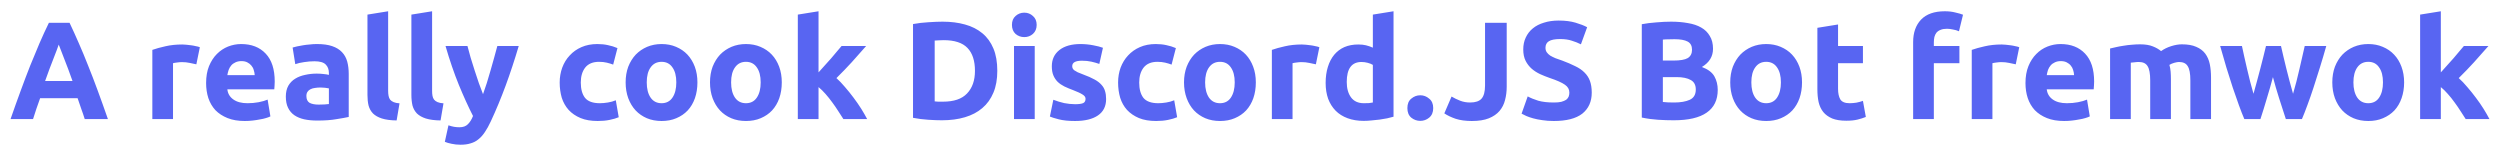 <svg width="63" height="4" viewBox="0 0 63 4" fill="none" xmlns="http://www.w3.org/2000/svg">
<path d="M2.135 3C2.109 2.916 2.08 2.83 2.047 2.741C2.017 2.652 1.987 2.564 1.956 2.475H1.011C0.981 2.564 0.949 2.652 0.917 2.741C0.886 2.83 0.858 2.916 0.833 3H0.266C0.357 2.739 0.443 2.497 0.525 2.276C0.606 2.054 0.686 1.845 0.763 1.649C0.842 1.453 0.919 1.268 0.994 1.093C1.071 0.915 1.15 0.743 1.232 0.575H1.753C1.833 0.743 1.911 0.915 1.988 1.093C2.065 1.268 2.142 1.453 2.219 1.649C2.298 1.845 2.379 2.054 2.46 2.276C2.542 2.497 2.628 2.739 2.719 3H2.135ZM1.48 1.124C1.469 1.159 1.451 1.207 1.428 1.268C1.404 1.328 1.378 1.398 1.347 1.478C1.317 1.557 1.283 1.644 1.246 1.74C1.211 1.836 1.175 1.936 1.137 2.041H1.827C1.789 1.936 1.753 1.836 1.718 1.74C1.683 1.644 1.649 1.557 1.617 1.478C1.586 1.398 1.56 1.328 1.536 1.268C1.513 1.207 1.494 1.159 1.48 1.124ZM4.948 1.621C4.902 1.609 4.847 1.598 4.784 1.586C4.721 1.572 4.653 1.565 4.581 1.565C4.548 1.565 4.509 1.569 4.462 1.575C4.418 1.58 4.384 1.586 4.36 1.593V3H3.839V1.257C3.932 1.224 4.042 1.194 4.168 1.166C4.296 1.136 4.439 1.121 4.595 1.121C4.623 1.121 4.657 1.123 4.696 1.127C4.736 1.13 4.776 1.135 4.815 1.141C4.855 1.146 4.895 1.153 4.934 1.163C4.974 1.169 5.008 1.179 5.036 1.19L4.948 1.621ZM5.194 2.094C5.194 1.93 5.218 1.788 5.267 1.667C5.319 1.543 5.385 1.44 5.467 1.359C5.549 1.277 5.642 1.215 5.747 1.173C5.854 1.131 5.964 1.11 6.076 1.11C6.337 1.11 6.544 1.19 6.695 1.351C6.847 1.51 6.923 1.745 6.923 2.055C6.923 2.085 6.922 2.119 6.919 2.156C6.917 2.192 6.915 2.223 6.912 2.251H5.729C5.741 2.358 5.791 2.443 5.88 2.506C5.969 2.57 6.088 2.601 6.237 2.601C6.333 2.601 6.426 2.593 6.517 2.576C6.61 2.558 6.686 2.536 6.744 2.51L6.814 2.933C6.786 2.947 6.749 2.962 6.702 2.975C6.656 2.99 6.603 3.001 6.545 3.01C6.489 3.022 6.428 3.031 6.363 3.038C6.298 3.046 6.232 3.049 6.167 3.049C6.001 3.049 5.857 3.025 5.733 2.975C5.612 2.926 5.51 2.86 5.428 2.776C5.349 2.69 5.29 2.588 5.25 2.471C5.213 2.355 5.194 2.229 5.194 2.094ZM6.419 1.894C6.417 1.85 6.408 1.806 6.394 1.764C6.383 1.722 6.363 1.685 6.335 1.653C6.309 1.62 6.275 1.593 6.233 1.572C6.194 1.551 6.144 1.54 6.083 1.54C6.025 1.54 5.974 1.551 5.932 1.572C5.89 1.591 5.855 1.616 5.827 1.649C5.799 1.682 5.777 1.72 5.761 1.764C5.747 1.806 5.736 1.85 5.729 1.894H6.419ZM8.029 2.636C8.08 2.636 8.129 2.635 8.176 2.632C8.222 2.63 8.26 2.627 8.288 2.622V2.227C8.267 2.222 8.235 2.217 8.193 2.212C8.151 2.208 8.113 2.205 8.078 2.205C8.029 2.205 7.982 2.209 7.938 2.216C7.896 2.221 7.858 2.231 7.826 2.248C7.793 2.264 7.767 2.286 7.749 2.314C7.73 2.342 7.721 2.377 7.721 2.419C7.721 2.501 7.748 2.558 7.801 2.591C7.857 2.621 7.933 2.636 8.029 2.636ZM7.987 1.11C8.141 1.11 8.269 1.127 8.372 1.163C8.474 1.198 8.556 1.248 8.617 1.313C8.68 1.378 8.724 1.458 8.75 1.551C8.775 1.644 8.788 1.748 8.788 1.863V2.947C8.714 2.964 8.61 2.982 8.477 3.003C8.344 3.027 8.183 3.038 7.994 3.038C7.875 3.038 7.766 3.028 7.668 3.007C7.573 2.986 7.49 2.952 7.42 2.905C7.35 2.857 7.296 2.793 7.259 2.716C7.221 2.639 7.203 2.545 7.203 2.433C7.203 2.326 7.224 2.235 7.266 2.16C7.31 2.085 7.368 2.026 7.441 1.982C7.513 1.937 7.596 1.906 7.689 1.887C7.783 1.866 7.879 1.855 7.98 1.855C8.047 1.855 8.107 1.859 8.158 1.866C8.212 1.871 8.255 1.878 8.288 1.887V1.838C8.288 1.749 8.261 1.678 8.207 1.625C8.154 1.571 8.06 1.544 7.927 1.544C7.839 1.544 7.751 1.551 7.665 1.565C7.578 1.577 7.504 1.594 7.441 1.617L7.374 1.198C7.405 1.188 7.442 1.179 7.486 1.169C7.533 1.158 7.583 1.149 7.637 1.141C7.69 1.132 7.746 1.125 7.805 1.121C7.865 1.113 7.926 1.11 7.987 1.11ZM9.995 3.035C9.843 3.033 9.72 3.016 9.624 2.986C9.531 2.956 9.456 2.914 9.4 2.86C9.346 2.804 9.309 2.737 9.288 2.66C9.269 2.581 9.26 2.493 9.26 2.394V0.368L9.781 0.284V2.289C9.781 2.336 9.785 2.378 9.792 2.416C9.799 2.453 9.812 2.484 9.83 2.51C9.851 2.536 9.881 2.557 9.918 2.573C9.955 2.589 10.005 2.6 10.068 2.604L9.995 3.035ZM11.102 3.035C10.951 3.033 10.827 3.016 10.731 2.986C10.638 2.956 10.563 2.914 10.507 2.86C10.454 2.804 10.416 2.737 10.395 2.66C10.377 2.581 10.367 2.493 10.367 2.394V0.368L10.889 0.284V2.289C10.889 2.336 10.892 2.378 10.899 2.416C10.906 2.453 10.919 2.484 10.938 2.51C10.959 2.536 10.988 2.557 11.025 2.573C11.063 2.589 11.113 2.6 11.176 2.604L11.102 3.035ZM13.072 1.159C12.967 1.514 12.857 1.846 12.743 2.156C12.628 2.467 12.504 2.768 12.368 3.059C12.319 3.164 12.27 3.253 12.221 3.325C12.172 3.4 12.118 3.461 12.06 3.507C12.002 3.557 11.935 3.591 11.861 3.612C11.788 3.636 11.703 3.647 11.605 3.647C11.524 3.647 11.448 3.639 11.378 3.623C11.31 3.609 11.254 3.593 11.21 3.574L11.301 3.158C11.354 3.176 11.402 3.189 11.444 3.196C11.486 3.203 11.53 3.207 11.577 3.207C11.671 3.207 11.742 3.181 11.791 3.13C11.842 3.08 11.885 3.012 11.92 2.923C11.801 2.69 11.682 2.428 11.563 2.139C11.444 1.847 11.332 1.521 11.227 1.159H11.78C11.803 1.25 11.83 1.349 11.861 1.456C11.893 1.562 11.927 1.669 11.962 1.778C11.997 1.886 12.032 1.991 12.067 2.094C12.104 2.196 12.139 2.289 12.172 2.373C12.203 2.289 12.234 2.196 12.267 2.094C12.299 1.991 12.331 1.886 12.361 1.778C12.394 1.669 12.424 1.562 12.452 1.456C12.482 1.349 12.509 1.25 12.533 1.159H13.072ZM14.104 2.079C14.104 1.946 14.126 1.822 14.168 1.705C14.212 1.586 14.275 1.483 14.357 1.397C14.438 1.308 14.537 1.238 14.654 1.187C14.771 1.136 14.904 1.11 15.053 1.11C15.151 1.11 15.241 1.119 15.322 1.138C15.404 1.154 15.483 1.179 15.56 1.212L15.452 1.628C15.403 1.609 15.349 1.593 15.291 1.579C15.233 1.565 15.167 1.558 15.095 1.558C14.941 1.558 14.825 1.606 14.748 1.702C14.674 1.797 14.636 1.923 14.636 2.079C14.636 2.245 14.671 2.373 14.742 2.465C14.814 2.555 14.939 2.601 15.116 2.601C15.179 2.601 15.247 2.595 15.319 2.583C15.391 2.572 15.458 2.553 15.518 2.527L15.592 2.954C15.531 2.98 15.456 3.002 15.364 3.021C15.274 3.04 15.173 3.049 15.063 3.049C14.896 3.049 14.751 3.025 14.63 2.975C14.508 2.924 14.408 2.855 14.329 2.769C14.252 2.683 14.194 2.581 14.157 2.465C14.122 2.345 14.104 2.217 14.104 2.079ZM17.575 2.076C17.575 2.221 17.554 2.354 17.512 2.475C17.47 2.594 17.41 2.697 17.33 2.783C17.251 2.867 17.155 2.932 17.043 2.979C16.933 3.026 16.81 3.049 16.672 3.049C16.537 3.049 16.413 3.026 16.301 2.979C16.192 2.932 16.097 2.867 16.018 2.783C15.938 2.697 15.877 2.594 15.832 2.475C15.788 2.354 15.766 2.221 15.766 2.076C15.766 1.931 15.788 1.8 15.832 1.681C15.879 1.562 15.942 1.46 16.021 1.376C16.103 1.292 16.198 1.227 16.308 1.18C16.42 1.133 16.541 1.11 16.672 1.11C16.805 1.11 16.927 1.133 17.036 1.18C17.148 1.227 17.244 1.292 17.323 1.376C17.402 1.46 17.464 1.562 17.509 1.681C17.553 1.8 17.575 1.931 17.575 2.076ZM17.043 2.076C17.043 1.915 17.011 1.789 16.945 1.698C16.882 1.605 16.791 1.558 16.672 1.558C16.553 1.558 16.461 1.605 16.396 1.698C16.33 1.789 16.298 1.915 16.298 2.076C16.298 2.237 16.33 2.365 16.396 2.461C16.461 2.554 16.553 2.601 16.672 2.601C16.791 2.601 16.882 2.554 16.945 2.461C17.011 2.365 17.043 2.237 17.043 2.076ZM19.701 2.076C19.701 2.221 19.68 2.354 19.638 2.475C19.596 2.594 19.535 2.697 19.456 2.783C19.377 2.867 19.281 2.932 19.169 2.979C19.059 3.026 18.936 3.049 18.798 3.049C18.663 3.049 18.539 3.026 18.427 2.979C18.317 2.932 18.223 2.867 18.144 2.783C18.064 2.697 18.003 2.594 17.958 2.475C17.914 2.354 17.892 2.221 17.892 2.076C17.892 1.931 17.914 1.8 17.958 1.681C18.005 1.562 18.068 1.46 18.147 1.376C18.229 1.292 18.325 1.227 18.434 1.18C18.546 1.133 18.668 1.11 18.798 1.11C18.931 1.11 19.052 1.133 19.162 1.18C19.274 1.227 19.37 1.292 19.449 1.376C19.529 1.46 19.59 1.562 19.635 1.681C19.679 1.8 19.701 1.931 19.701 2.076ZM19.169 2.076C19.169 1.915 19.137 1.789 19.071 1.698C19.008 1.605 18.917 1.558 18.798 1.558C18.679 1.558 18.587 1.605 18.522 1.698C18.456 1.789 18.424 1.915 18.424 2.076C18.424 2.237 18.456 2.365 18.522 2.461C18.587 2.554 18.679 2.601 18.798 2.601C18.917 2.601 19.008 2.554 19.071 2.461C19.137 2.365 19.169 2.237 19.169 2.076ZM20.627 1.824C20.678 1.768 20.73 1.71 20.784 1.649C20.84 1.588 20.894 1.529 20.945 1.47C20.996 1.41 21.044 1.353 21.089 1.299C21.135 1.245 21.175 1.199 21.208 1.159H21.827C21.703 1.301 21.582 1.438 21.463 1.569C21.346 1.697 21.218 1.83 21.078 1.968C21.148 2.03 21.22 2.106 21.295 2.195C21.37 2.281 21.442 2.371 21.512 2.465C21.582 2.558 21.646 2.651 21.705 2.744C21.763 2.838 21.812 2.923 21.852 3H21.253C21.216 2.939 21.173 2.873 21.124 2.8C21.077 2.726 21.027 2.652 20.973 2.58C20.919 2.505 20.862 2.434 20.802 2.366C20.743 2.299 20.685 2.242 20.627 2.195V3H20.105V0.368L20.627 0.284V1.824ZM23.554 2.555C23.579 2.558 23.609 2.56 23.641 2.562C23.676 2.562 23.717 2.562 23.764 2.562C24.037 2.562 24.239 2.494 24.369 2.356C24.502 2.218 24.569 2.028 24.569 1.786C24.569 1.531 24.506 1.339 24.38 1.208C24.254 1.077 24.054 1.012 23.781 1.012C23.744 1.012 23.705 1.013 23.666 1.016C23.626 1.016 23.589 1.018 23.554 1.022V2.555ZM25.132 1.786C25.132 1.996 25.1 2.179 25.034 2.335C24.969 2.491 24.876 2.621 24.754 2.724C24.635 2.826 24.489 2.903 24.317 2.954C24.144 3.006 23.95 3.031 23.736 3.031C23.638 3.031 23.523 3.027 23.393 3.018C23.262 3.01 23.134 2.994 23.008 2.969V0.606C23.134 0.583 23.264 0.568 23.4 0.56C23.537 0.551 23.655 0.546 23.753 0.546C23.961 0.546 24.149 0.57 24.317 0.617C24.487 0.663 24.633 0.737 24.754 0.837C24.876 0.937 24.969 1.066 25.034 1.222C25.1 1.378 25.132 1.566 25.132 1.786ZM26.075 3H25.553V1.159H26.075V3ZM26.124 0.627C26.124 0.723 26.092 0.798 26.029 0.855C25.969 0.908 25.896 0.935 25.812 0.935C25.728 0.935 25.655 0.908 25.592 0.855C25.531 0.798 25.501 0.723 25.501 0.627C25.501 0.531 25.531 0.457 25.592 0.403C25.655 0.347 25.728 0.319 25.812 0.319C25.896 0.319 25.969 0.347 26.029 0.403C26.092 0.457 26.124 0.531 26.124 0.627ZM27.094 2.626C27.189 2.626 27.257 2.616 27.297 2.598C27.336 2.579 27.356 2.543 27.356 2.489C27.356 2.447 27.33 2.411 27.279 2.381C27.228 2.348 27.15 2.312 27.045 2.272C26.963 2.242 26.888 2.21 26.821 2.178C26.755 2.145 26.699 2.106 26.653 2.062C26.606 2.015 26.57 1.96 26.544 1.897C26.518 1.835 26.506 1.759 26.506 1.67C26.506 1.497 26.57 1.361 26.698 1.26C26.826 1.16 27.003 1.11 27.227 1.11C27.339 1.11 27.446 1.121 27.549 1.141C27.651 1.16 27.733 1.181 27.794 1.204L27.703 1.611C27.642 1.589 27.575 1.571 27.503 1.554C27.433 1.538 27.354 1.53 27.265 1.53C27.102 1.53 27.02 1.575 27.02 1.667C27.02 1.688 27.024 1.706 27.031 1.722C27.038 1.739 27.052 1.755 27.073 1.772C27.094 1.786 27.122 1.802 27.157 1.821C27.194 1.837 27.241 1.855 27.297 1.877C27.411 1.919 27.505 1.96 27.58 2.002C27.655 2.042 27.713 2.087 27.755 2.135C27.799 2.182 27.83 2.235 27.846 2.293C27.865 2.351 27.874 2.419 27.874 2.496C27.874 2.678 27.805 2.816 27.668 2.909C27.532 3.002 27.34 3.049 27.09 3.049C26.927 3.049 26.79 3.035 26.681 3.007C26.573 2.979 26.499 2.956 26.457 2.937L26.544 2.514C26.633 2.549 26.724 2.576 26.817 2.598C26.91 2.616 27.003 2.626 27.094 2.626ZM28.176 2.079C28.176 1.946 28.197 1.822 28.239 1.705C28.284 1.586 28.347 1.483 28.428 1.397C28.51 1.308 28.609 1.238 28.726 1.187C28.843 1.136 28.976 1.11 29.125 1.11C29.223 1.11 29.313 1.119 29.394 1.138C29.476 1.154 29.555 1.179 29.632 1.212L29.524 1.628C29.475 1.609 29.421 1.593 29.363 1.579C29.305 1.565 29.239 1.558 29.167 1.558C29.013 1.558 28.897 1.606 28.82 1.702C28.746 1.797 28.708 1.923 28.708 2.079C28.708 2.245 28.743 2.373 28.813 2.465C28.886 2.555 29.011 2.601 29.188 2.601C29.251 2.601 29.319 2.595 29.391 2.583C29.463 2.572 29.53 2.553 29.59 2.527L29.664 2.954C29.603 2.98 29.527 3.002 29.436 3.021C29.345 3.04 29.245 3.049 29.135 3.049C28.967 3.049 28.823 3.025 28.701 2.975C28.58 2.924 28.48 2.855 28.4 2.769C28.323 2.683 28.266 2.581 28.229 2.465C28.194 2.345 28.176 2.217 28.176 2.079ZM31.647 2.076C31.647 2.221 31.626 2.354 31.584 2.475C31.542 2.594 31.481 2.697 31.402 2.783C31.323 2.867 31.227 2.932 31.115 2.979C31.005 3.026 30.882 3.049 30.744 3.049C30.609 3.049 30.485 3.026 30.373 2.979C30.263 2.932 30.169 2.867 30.089 2.783C30.01 2.697 29.948 2.594 29.904 2.475C29.86 2.354 29.837 2.221 29.837 2.076C29.837 1.931 29.86 1.8 29.904 1.681C29.951 1.562 30.014 1.46 30.093 1.376C30.175 1.292 30.27 1.227 30.38 1.18C30.492 1.133 30.613 1.11 30.744 1.11C30.877 1.11 30.998 1.133 31.108 1.18C31.22 1.227 31.316 1.292 31.395 1.376C31.474 1.46 31.536 1.562 31.58 1.681C31.625 1.8 31.647 1.931 31.647 2.076ZM31.115 2.076C31.115 1.915 31.082 1.789 31.017 1.698C30.954 1.605 30.863 1.558 30.744 1.558C30.625 1.558 30.533 1.605 30.467 1.698C30.402 1.789 30.369 1.915 30.369 2.076C30.369 2.237 30.402 2.365 30.467 2.461C30.533 2.554 30.625 2.601 30.744 2.601C30.863 2.601 30.954 2.554 31.017 2.461C31.082 2.365 31.115 2.237 31.115 2.076ZM33.16 1.621C33.114 1.609 33.059 1.598 32.996 1.586C32.933 1.572 32.865 1.565 32.793 1.565C32.76 1.565 32.721 1.569 32.674 1.575C32.63 1.58 32.596 1.586 32.572 1.593V3H32.051V1.257C32.144 1.224 32.254 1.194 32.38 1.166C32.508 1.136 32.651 1.121 32.807 1.121C32.835 1.121 32.869 1.123 32.908 1.127C32.948 1.13 32.988 1.135 33.027 1.141C33.067 1.146 33.107 1.153 33.146 1.163C33.186 1.169 33.22 1.179 33.248 1.19L33.16 1.621ZM33.938 2.066C33.938 2.227 33.974 2.356 34.046 2.454C34.119 2.552 34.226 2.601 34.368 2.601C34.415 2.601 34.458 2.6 34.498 2.598C34.538 2.593 34.57 2.588 34.596 2.583V1.635C34.563 1.614 34.52 1.597 34.466 1.583C34.415 1.569 34.362 1.562 34.309 1.562C34.062 1.562 33.938 1.73 33.938 2.066ZM35.117 2.941C35.071 2.954 35.017 2.969 34.956 2.982C34.896 2.994 34.831 3.005 34.764 3.014C34.699 3.023 34.631 3.03 34.561 3.035C34.493 3.042 34.428 3.046 34.365 3.046C34.213 3.046 34.078 3.023 33.959 2.979C33.84 2.935 33.739 2.872 33.658 2.79C33.576 2.706 33.513 2.606 33.469 2.489C33.427 2.37 33.406 2.237 33.406 2.09C33.406 1.941 33.425 1.806 33.462 1.688C33.499 1.566 33.553 1.464 33.623 1.379C33.693 1.296 33.778 1.231 33.878 1.187C33.981 1.143 34.098 1.121 34.228 1.121C34.301 1.121 34.365 1.127 34.421 1.141C34.479 1.155 34.538 1.175 34.596 1.201V0.368L35.117 0.284V2.941ZM36.117 2.724C36.117 2.829 36.083 2.909 36.015 2.965C35.95 3.019 35.875 3.046 35.791 3.046C35.707 3.046 35.631 3.019 35.564 2.965C35.498 2.909 35.466 2.829 35.466 2.724C35.466 2.619 35.498 2.539 35.564 2.486C35.631 2.429 35.707 2.401 35.791 2.401C35.875 2.401 35.95 2.429 36.015 2.486C36.083 2.539 36.117 2.619 36.117 2.724ZM37.969 2.184C37.969 2.304 37.955 2.416 37.927 2.521C37.901 2.626 37.854 2.718 37.787 2.797C37.721 2.874 37.631 2.936 37.517 2.982C37.405 3.027 37.263 3.049 37.09 3.049C36.931 3.049 36.795 3.03 36.681 2.993C36.566 2.953 36.472 2.908 36.397 2.857L36.579 2.433C36.647 2.473 36.719 2.508 36.796 2.538C36.873 2.568 36.957 2.583 37.048 2.583C37.181 2.583 37.277 2.551 37.335 2.486C37.393 2.42 37.423 2.311 37.423 2.156V0.575H37.969V2.184ZM39.156 2.583C39.233 2.583 39.296 2.578 39.345 2.566C39.396 2.552 39.437 2.534 39.468 2.514C39.498 2.49 39.519 2.463 39.531 2.433C39.542 2.403 39.548 2.369 39.548 2.332C39.548 2.252 39.511 2.187 39.436 2.135C39.361 2.082 39.233 2.025 39.051 1.964C38.972 1.936 38.892 1.905 38.813 1.869C38.734 1.832 38.663 1.787 38.6 1.733C38.537 1.677 38.485 1.611 38.446 1.534C38.406 1.454 38.386 1.359 38.386 1.246C38.386 1.135 38.407 1.034 38.449 0.946C38.491 0.855 38.551 0.777 38.628 0.715C38.705 0.651 38.798 0.604 38.908 0.571C39.017 0.536 39.141 0.518 39.279 0.518C39.442 0.518 39.583 0.536 39.702 0.571C39.821 0.606 39.919 0.644 39.996 0.686L39.839 1.117C39.771 1.082 39.695 1.052 39.611 1.026C39.529 0.998 39.43 0.984 39.314 0.984C39.183 0.984 39.088 1.003 39.03 1.04C38.974 1.075 38.946 1.13 38.946 1.204C38.946 1.249 38.957 1.286 38.978 1.317C38.999 1.347 39.028 1.375 39.065 1.401C39.105 1.424 39.149 1.446 39.198 1.467C39.249 1.486 39.305 1.506 39.366 1.526C39.492 1.573 39.602 1.62 39.695 1.667C39.788 1.711 39.865 1.763 39.926 1.824C39.989 1.885 40.036 1.956 40.066 2.038C40.096 2.119 40.112 2.218 40.112 2.335C40.112 2.561 40.032 2.737 39.874 2.864C39.715 2.987 39.476 3.049 39.156 3.049C39.049 3.049 38.952 3.042 38.866 3.028C38.779 3.016 38.702 3.001 38.635 2.982C38.569 2.964 38.512 2.944 38.463 2.923C38.416 2.902 38.377 2.882 38.344 2.864L38.498 2.429C38.57 2.469 38.659 2.505 38.764 2.538C38.871 2.568 39.002 2.583 39.156 2.583ZM42.181 3.031C42.048 3.031 41.915 3.027 41.782 3.018C41.651 3.01 41.515 2.992 41.373 2.962V0.61C41.484 0.589 41.607 0.573 41.74 0.564C41.873 0.552 41.997 0.546 42.111 0.546C42.265 0.546 42.406 0.558 42.535 0.582C42.665 0.603 42.777 0.64 42.87 0.694C42.964 0.747 43.036 0.818 43.087 0.907C43.141 0.993 43.168 1.101 43.168 1.229C43.168 1.423 43.075 1.575 42.888 1.688C43.042 1.746 43.147 1.825 43.203 1.925C43.259 2.026 43.287 2.139 43.287 2.265C43.287 2.519 43.194 2.711 43.007 2.839C42.823 2.967 42.547 3.031 42.181 3.031ZM41.904 1.943V2.57C41.944 2.574 41.987 2.578 42.034 2.58C42.081 2.582 42.132 2.583 42.188 2.583C42.351 2.583 42.483 2.56 42.584 2.514C42.684 2.467 42.734 2.381 42.734 2.255C42.734 2.143 42.692 2.063 42.608 2.017C42.524 1.968 42.404 1.943 42.248 1.943H41.904ZM41.904 1.526H42.17C42.339 1.526 42.459 1.506 42.531 1.464C42.603 1.419 42.639 1.349 42.639 1.254C42.639 1.155 42.602 1.087 42.528 1.047C42.453 1.007 42.343 0.988 42.199 0.988C42.152 0.988 42.102 0.989 42.048 0.991C41.994 0.991 41.947 0.993 41.904 0.998V1.526ZM45.411 2.076C45.411 2.221 45.39 2.354 45.348 2.475C45.306 2.594 45.245 2.697 45.166 2.783C45.087 2.867 44.991 2.932 44.879 2.979C44.769 3.026 44.646 3.049 44.508 3.049C44.373 3.049 44.249 3.026 44.137 2.979C44.027 2.932 43.933 2.867 43.854 2.783C43.774 2.697 43.712 2.594 43.668 2.475C43.624 2.354 43.602 2.221 43.602 2.076C43.602 1.931 43.624 1.8 43.668 1.681C43.715 1.562 43.778 1.46 43.857 1.376C43.939 1.292 44.034 1.227 44.144 1.18C44.256 1.133 44.377 1.11 44.508 1.11C44.641 1.11 44.762 1.133 44.872 1.18C44.984 1.227 45.08 1.292 45.159 1.376C45.238 1.46 45.3 1.562 45.345 1.681C45.389 1.8 45.411 1.931 45.411 2.076ZM44.879 2.076C44.879 1.915 44.846 1.789 44.781 1.698C44.718 1.605 44.627 1.558 44.508 1.558C44.389 1.558 44.297 1.605 44.232 1.698C44.166 1.789 44.134 1.915 44.134 2.076C44.134 2.237 44.166 2.365 44.232 2.461C44.297 2.554 44.389 2.601 44.508 2.601C44.627 2.601 44.718 2.554 44.781 2.461C44.846 2.365 44.879 2.237 44.879 2.076ZM45.798 0.701L46.319 0.617V1.159H46.946V1.593H46.319V2.24C46.319 2.35 46.338 2.438 46.375 2.503C46.415 2.568 46.493 2.601 46.61 2.601C46.666 2.601 46.723 2.596 46.781 2.587C46.842 2.575 46.897 2.56 46.946 2.542L47.019 2.947C46.956 2.973 46.886 2.995 46.809 3.014C46.732 3.033 46.638 3.042 46.526 3.042C46.383 3.042 46.265 3.023 46.172 2.986C46.079 2.946 46.004 2.893 45.948 2.825C45.892 2.755 45.852 2.671 45.829 2.573C45.808 2.475 45.798 2.366 45.798 2.248V0.701ZM49.009 0.284C49.107 0.284 49.197 0.294 49.279 0.316C49.36 0.334 49.423 0.353 49.468 0.371L49.366 0.788C49.319 0.767 49.268 0.752 49.212 0.743C49.158 0.731 49.108 0.725 49.062 0.725C48.999 0.725 48.945 0.734 48.901 0.753C48.859 0.769 48.825 0.793 48.799 0.823C48.776 0.853 48.758 0.889 48.747 0.931C48.737 0.974 48.733 1.019 48.733 1.068V1.159H49.377V1.593H48.733V3H48.211V1.061C48.211 0.823 48.278 0.634 48.411 0.494C48.546 0.354 48.745 0.284 49.009 0.284ZM50.797 1.621C50.751 1.609 50.696 1.598 50.633 1.586C50.57 1.572 50.502 1.565 50.43 1.565C50.397 1.565 50.357 1.569 50.311 1.575C50.266 1.58 50.233 1.586 50.209 1.593V3H49.688V1.257C49.781 1.224 49.891 1.194 50.017 1.166C50.145 1.136 50.287 1.121 50.444 1.121C50.472 1.121 50.505 1.123 50.545 1.127C50.585 1.13 50.624 1.135 50.664 1.141C50.704 1.146 50.743 1.153 50.783 1.163C50.823 1.169 50.857 1.179 50.885 1.19L50.797 1.621ZM51.042 2.094C51.042 1.93 51.067 1.788 51.116 1.667C51.167 1.543 51.234 1.44 51.316 1.359C51.397 1.277 51.49 1.215 51.596 1.173C51.703 1.131 51.812 1.11 51.925 1.11C52.186 1.11 52.392 1.19 52.544 1.351C52.696 1.51 52.772 1.745 52.772 2.055C52.772 2.085 52.77 2.119 52.768 2.156C52.766 2.192 52.763 2.223 52.761 2.251H51.578C51.59 2.358 51.64 2.443 51.728 2.506C51.817 2.57 51.936 2.601 52.086 2.601C52.181 2.601 52.275 2.593 52.365 2.576C52.459 2.558 52.535 2.536 52.593 2.51L52.663 2.933C52.635 2.947 52.598 2.962 52.551 2.975C52.504 2.99 52.452 3.001 52.394 3.01C52.337 3.022 52.277 3.031 52.212 3.038C52.146 3.046 52.081 3.049 52.016 3.049C51.85 3.049 51.705 3.025 51.581 2.975C51.46 2.926 51.359 2.86 51.277 2.776C51.198 2.69 51.138 2.588 51.099 2.471C51.061 2.355 51.042 2.229 51.042 2.094ZM52.267 1.894C52.265 1.85 52.257 1.806 52.243 1.764C52.231 1.722 52.212 1.685 52.184 1.653C52.158 1.62 52.124 1.593 52.082 1.572C52.042 1.551 51.992 1.54 51.931 1.54C51.873 1.54 51.823 1.551 51.781 1.572C51.739 1.591 51.704 1.616 51.676 1.649C51.648 1.682 51.626 1.72 51.609 1.764C51.596 1.806 51.585 1.85 51.578 1.894H52.267ZM54.185 2.023C54.185 1.855 54.163 1.736 54.119 1.667C54.077 1.597 54.004 1.562 53.898 1.562C53.866 1.562 53.832 1.564 53.797 1.569C53.762 1.571 53.728 1.574 53.696 1.579V3H53.174V1.222C53.218 1.21 53.27 1.199 53.328 1.187C53.389 1.173 53.452 1.161 53.517 1.152C53.585 1.14 53.654 1.132 53.724 1.127C53.794 1.121 53.862 1.117 53.93 1.117C54.063 1.117 54.17 1.135 54.252 1.169C54.336 1.202 54.405 1.242 54.459 1.288C54.533 1.235 54.618 1.193 54.714 1.163C54.812 1.132 54.902 1.117 54.983 1.117C55.13 1.117 55.251 1.138 55.344 1.18C55.44 1.22 55.516 1.277 55.572 1.351C55.627 1.426 55.666 1.515 55.687 1.617C55.708 1.72 55.718 1.835 55.718 1.96V3H55.197V2.023C55.197 1.855 55.175 1.736 55.13 1.667C55.089 1.597 55.015 1.562 54.91 1.562C54.882 1.562 54.842 1.569 54.791 1.583C54.742 1.597 54.701 1.614 54.669 1.635C54.685 1.689 54.695 1.746 54.7 1.806C54.705 1.865 54.707 1.928 54.707 1.996V3H54.185V2.023ZM57.278 1.943C57.231 2.12 57.181 2.296 57.127 2.471C57.076 2.647 57.021 2.823 56.963 3H56.557C56.515 2.902 56.469 2.785 56.42 2.65C56.371 2.515 56.32 2.368 56.266 2.209C56.215 2.048 56.161 1.879 56.105 1.702C56.052 1.522 55.999 1.341 55.948 1.159H56.497C56.516 1.243 56.536 1.335 56.557 1.435C56.58 1.534 56.603 1.635 56.627 1.74C56.653 1.845 56.678 1.951 56.704 2.058C56.732 2.163 56.76 2.265 56.788 2.363C56.818 2.26 56.847 2.155 56.875 2.048C56.906 1.941 56.934 1.836 56.959 1.733C56.987 1.628 57.013 1.528 57.036 1.432C57.062 1.334 57.084 1.243 57.103 1.159H57.481C57.499 1.243 57.52 1.334 57.544 1.432C57.567 1.528 57.592 1.628 57.617 1.733C57.643 1.836 57.67 1.941 57.698 2.048C57.726 2.155 57.755 2.26 57.785 2.363C57.813 2.265 57.841 2.163 57.869 2.058C57.897 1.951 57.923 1.845 57.946 1.74C57.972 1.635 57.995 1.534 58.016 1.435C58.04 1.335 58.061 1.243 58.079 1.159H58.622C58.571 1.341 58.517 1.522 58.461 1.702C58.407 1.879 58.353 2.048 58.3 2.209C58.248 2.368 58.197 2.515 58.146 2.65C58.097 2.785 58.051 2.902 58.009 3H57.603C57.545 2.823 57.488 2.647 57.432 2.471C57.376 2.296 57.325 2.12 57.278 1.943ZM60.584 2.076C60.584 2.221 60.562 2.354 60.52 2.475C60.478 2.594 60.418 2.697 60.339 2.783C60.259 2.867 60.163 2.932 60.051 2.979C59.942 3.026 59.818 3.049 59.681 3.049C59.545 3.049 59.422 3.026 59.309 2.979C59.2 2.932 59.105 2.867 59.026 2.783C58.947 2.697 58.885 2.594 58.84 2.475C58.796 2.354 58.774 2.221 58.774 2.076C58.774 1.931 58.796 1.8 58.84 1.681C58.887 1.562 58.95 1.46 59.029 1.376C59.111 1.292 59.207 1.227 59.316 1.18C59.428 1.133 59.55 1.11 59.681 1.11C59.813 1.11 59.935 1.133 60.044 1.18C60.157 1.227 60.252 1.292 60.331 1.376C60.411 1.46 60.473 1.562 60.517 1.681C60.561 1.8 60.584 1.931 60.584 2.076ZM60.051 2.076C60.051 1.915 60.019 1.789 59.953 1.698C59.891 1.605 59.8 1.558 59.681 1.558C59.562 1.558 59.469 1.605 59.404 1.698C59.339 1.789 59.306 1.915 59.306 2.076C59.306 2.237 59.339 2.365 59.404 2.461C59.469 2.554 59.562 2.601 59.681 2.601C59.8 2.601 59.891 2.554 59.953 2.461C60.019 2.365 60.051 2.237 60.051 2.076ZM61.509 1.824C61.56 1.768 61.613 1.71 61.666 1.649C61.722 1.588 61.776 1.529 61.827 1.47C61.879 1.41 61.927 1.353 61.971 1.299C62.018 1.245 62.057 1.199 62.09 1.159H62.709C62.586 1.301 62.464 1.438 62.345 1.569C62.229 1.697 62.1 1.83 61.96 1.968C62.03 2.03 62.103 2.106 62.177 2.195C62.252 2.281 62.324 2.371 62.394 2.465C62.464 2.558 62.529 2.651 62.587 2.744C62.645 2.838 62.694 2.923 62.734 3H62.135C62.098 2.939 62.055 2.873 62.006 2.8C61.959 2.726 61.909 2.652 61.855 2.58C61.802 2.505 61.745 2.434 61.684 2.366C61.626 2.299 61.567 2.242 61.509 2.195V3H60.987V0.368L61.509 0.284V1.824Z" fill="#5865F2"/>
</svg>
